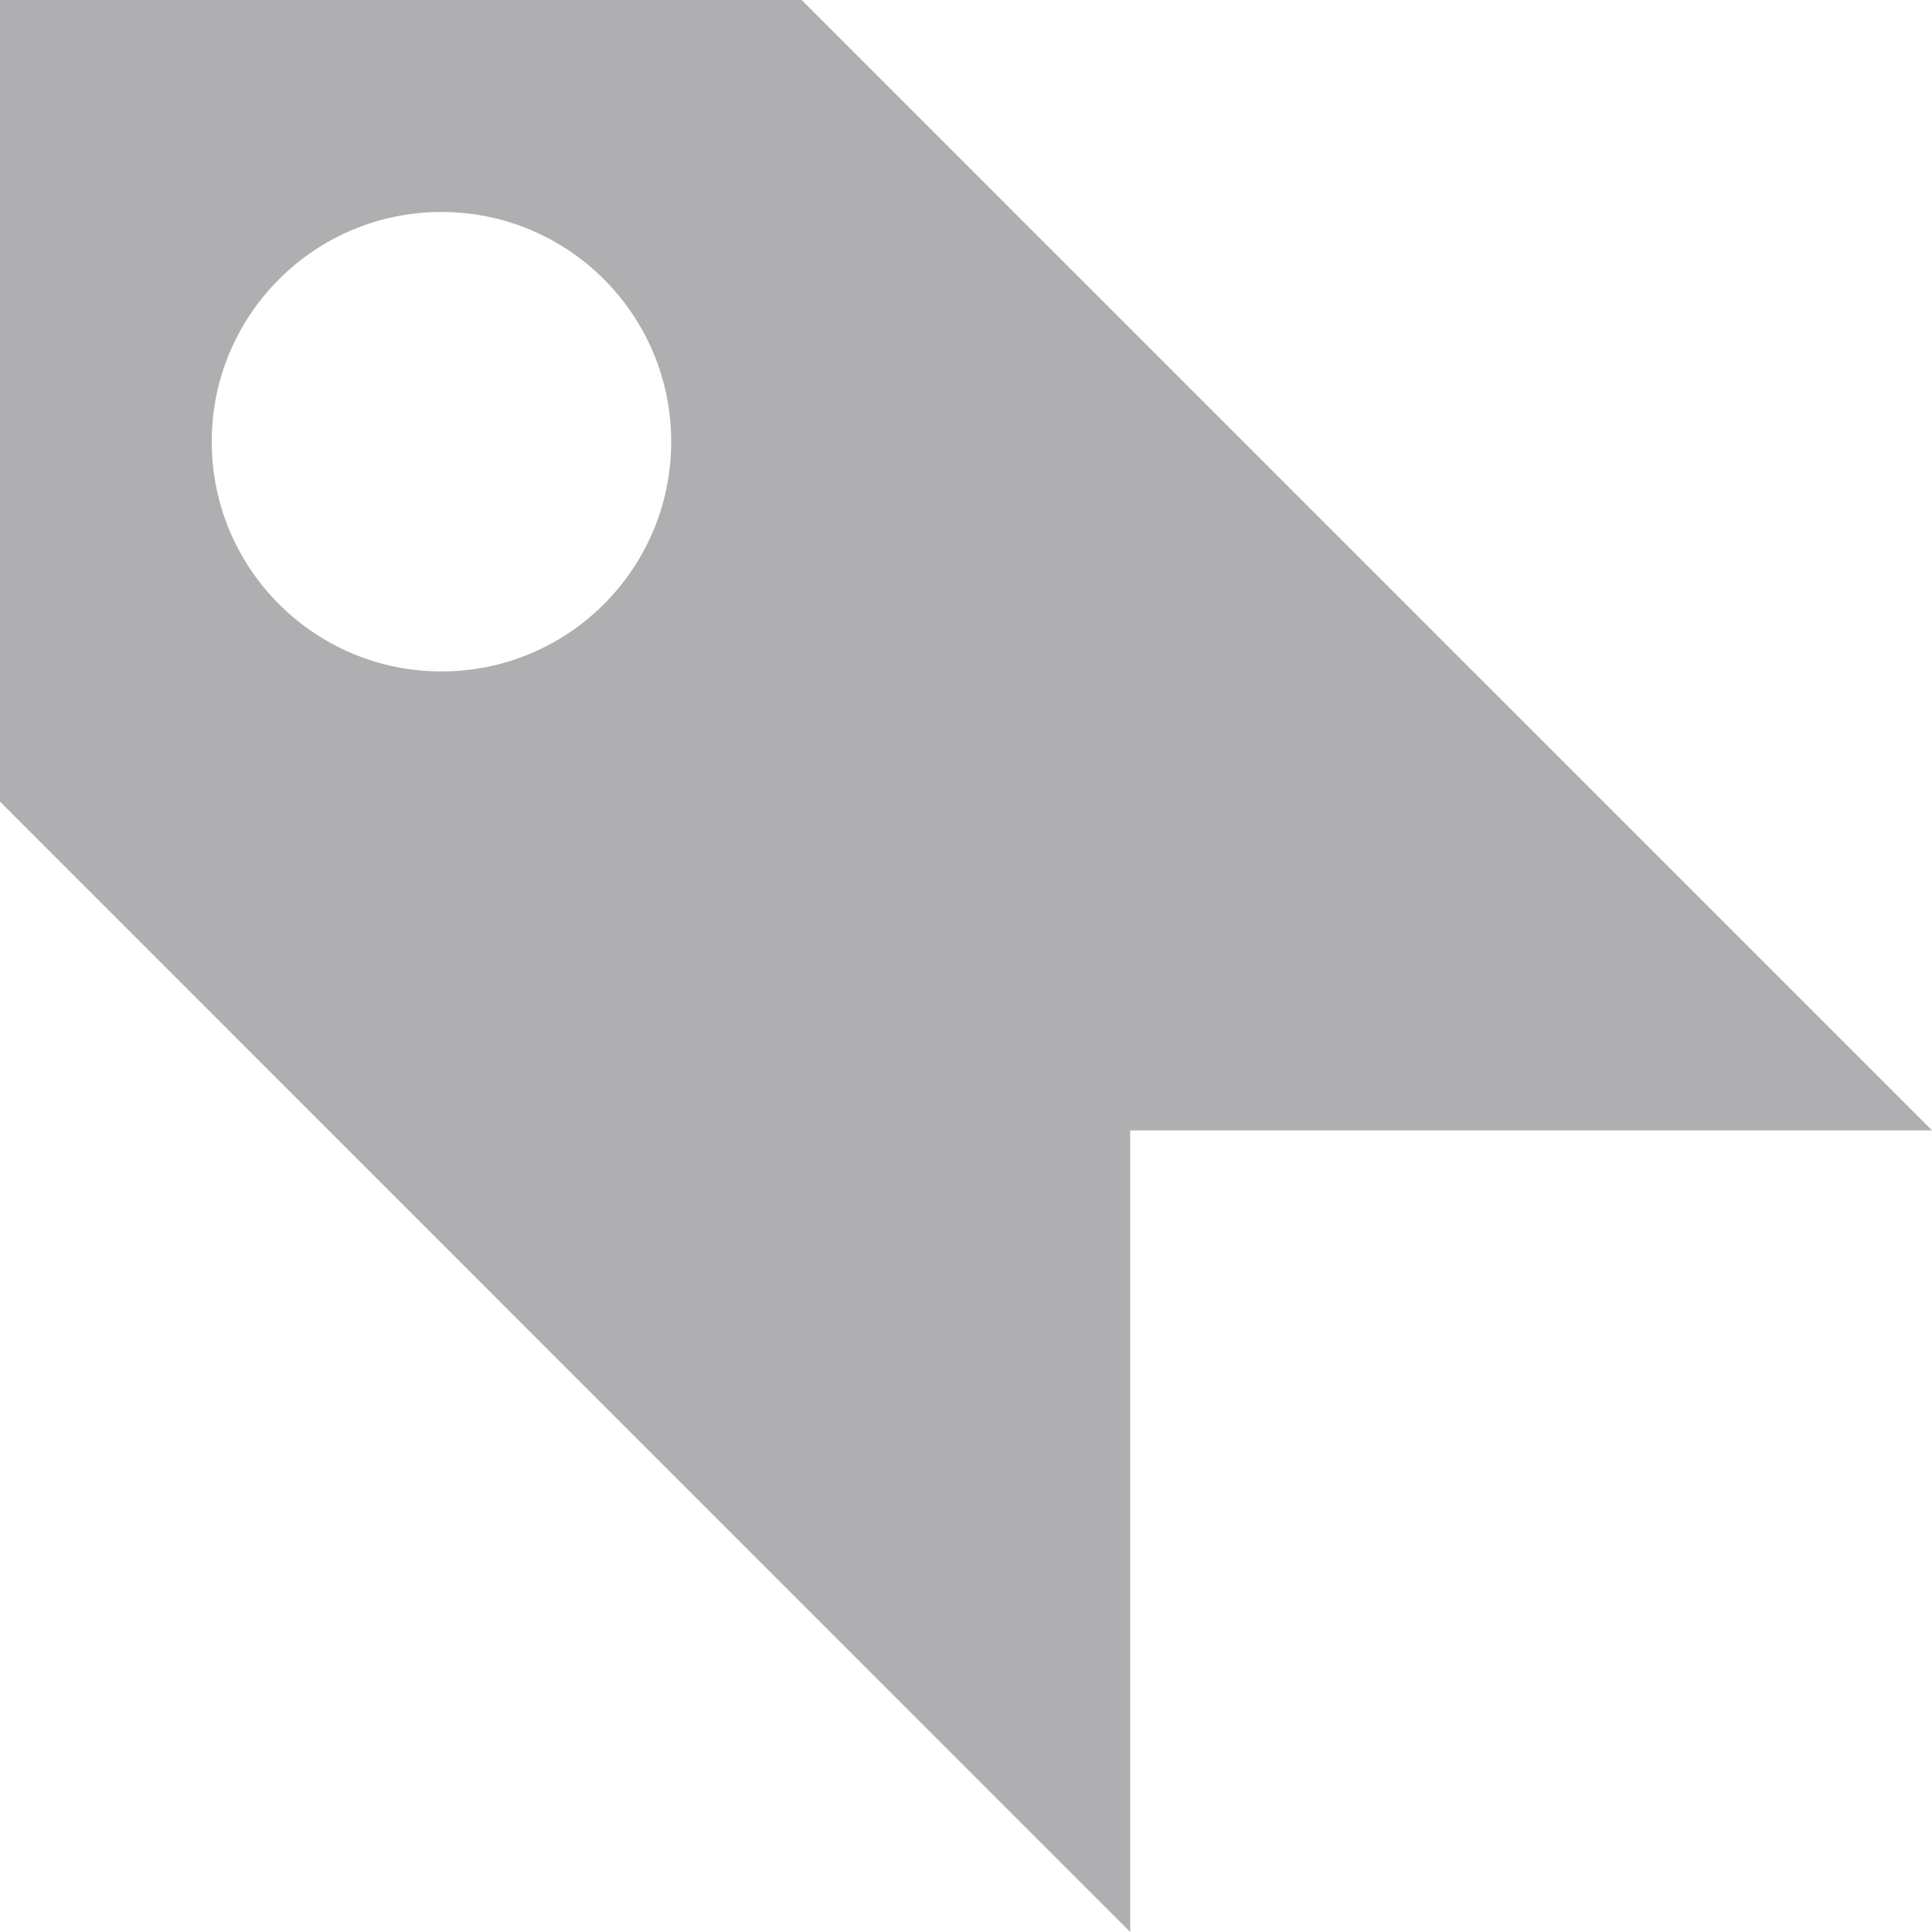 <svg xmlns="http://www.w3.org/2000/svg" width="32" height="32" viewBox="0 0 32 32"><path d="M13.277 0h-13.277v13.277l18.719 18.723v-13.277h13.281l-18.723-18.723zm-5.965 11.121c-2.102 0-3.805-1.703-3.805-3.805s1.703-3.805 3.805-3.805 3.805 1.703 3.805 3.805-1.703 3.805-3.805 3.805z" fill="#afafb1"/></svg>
